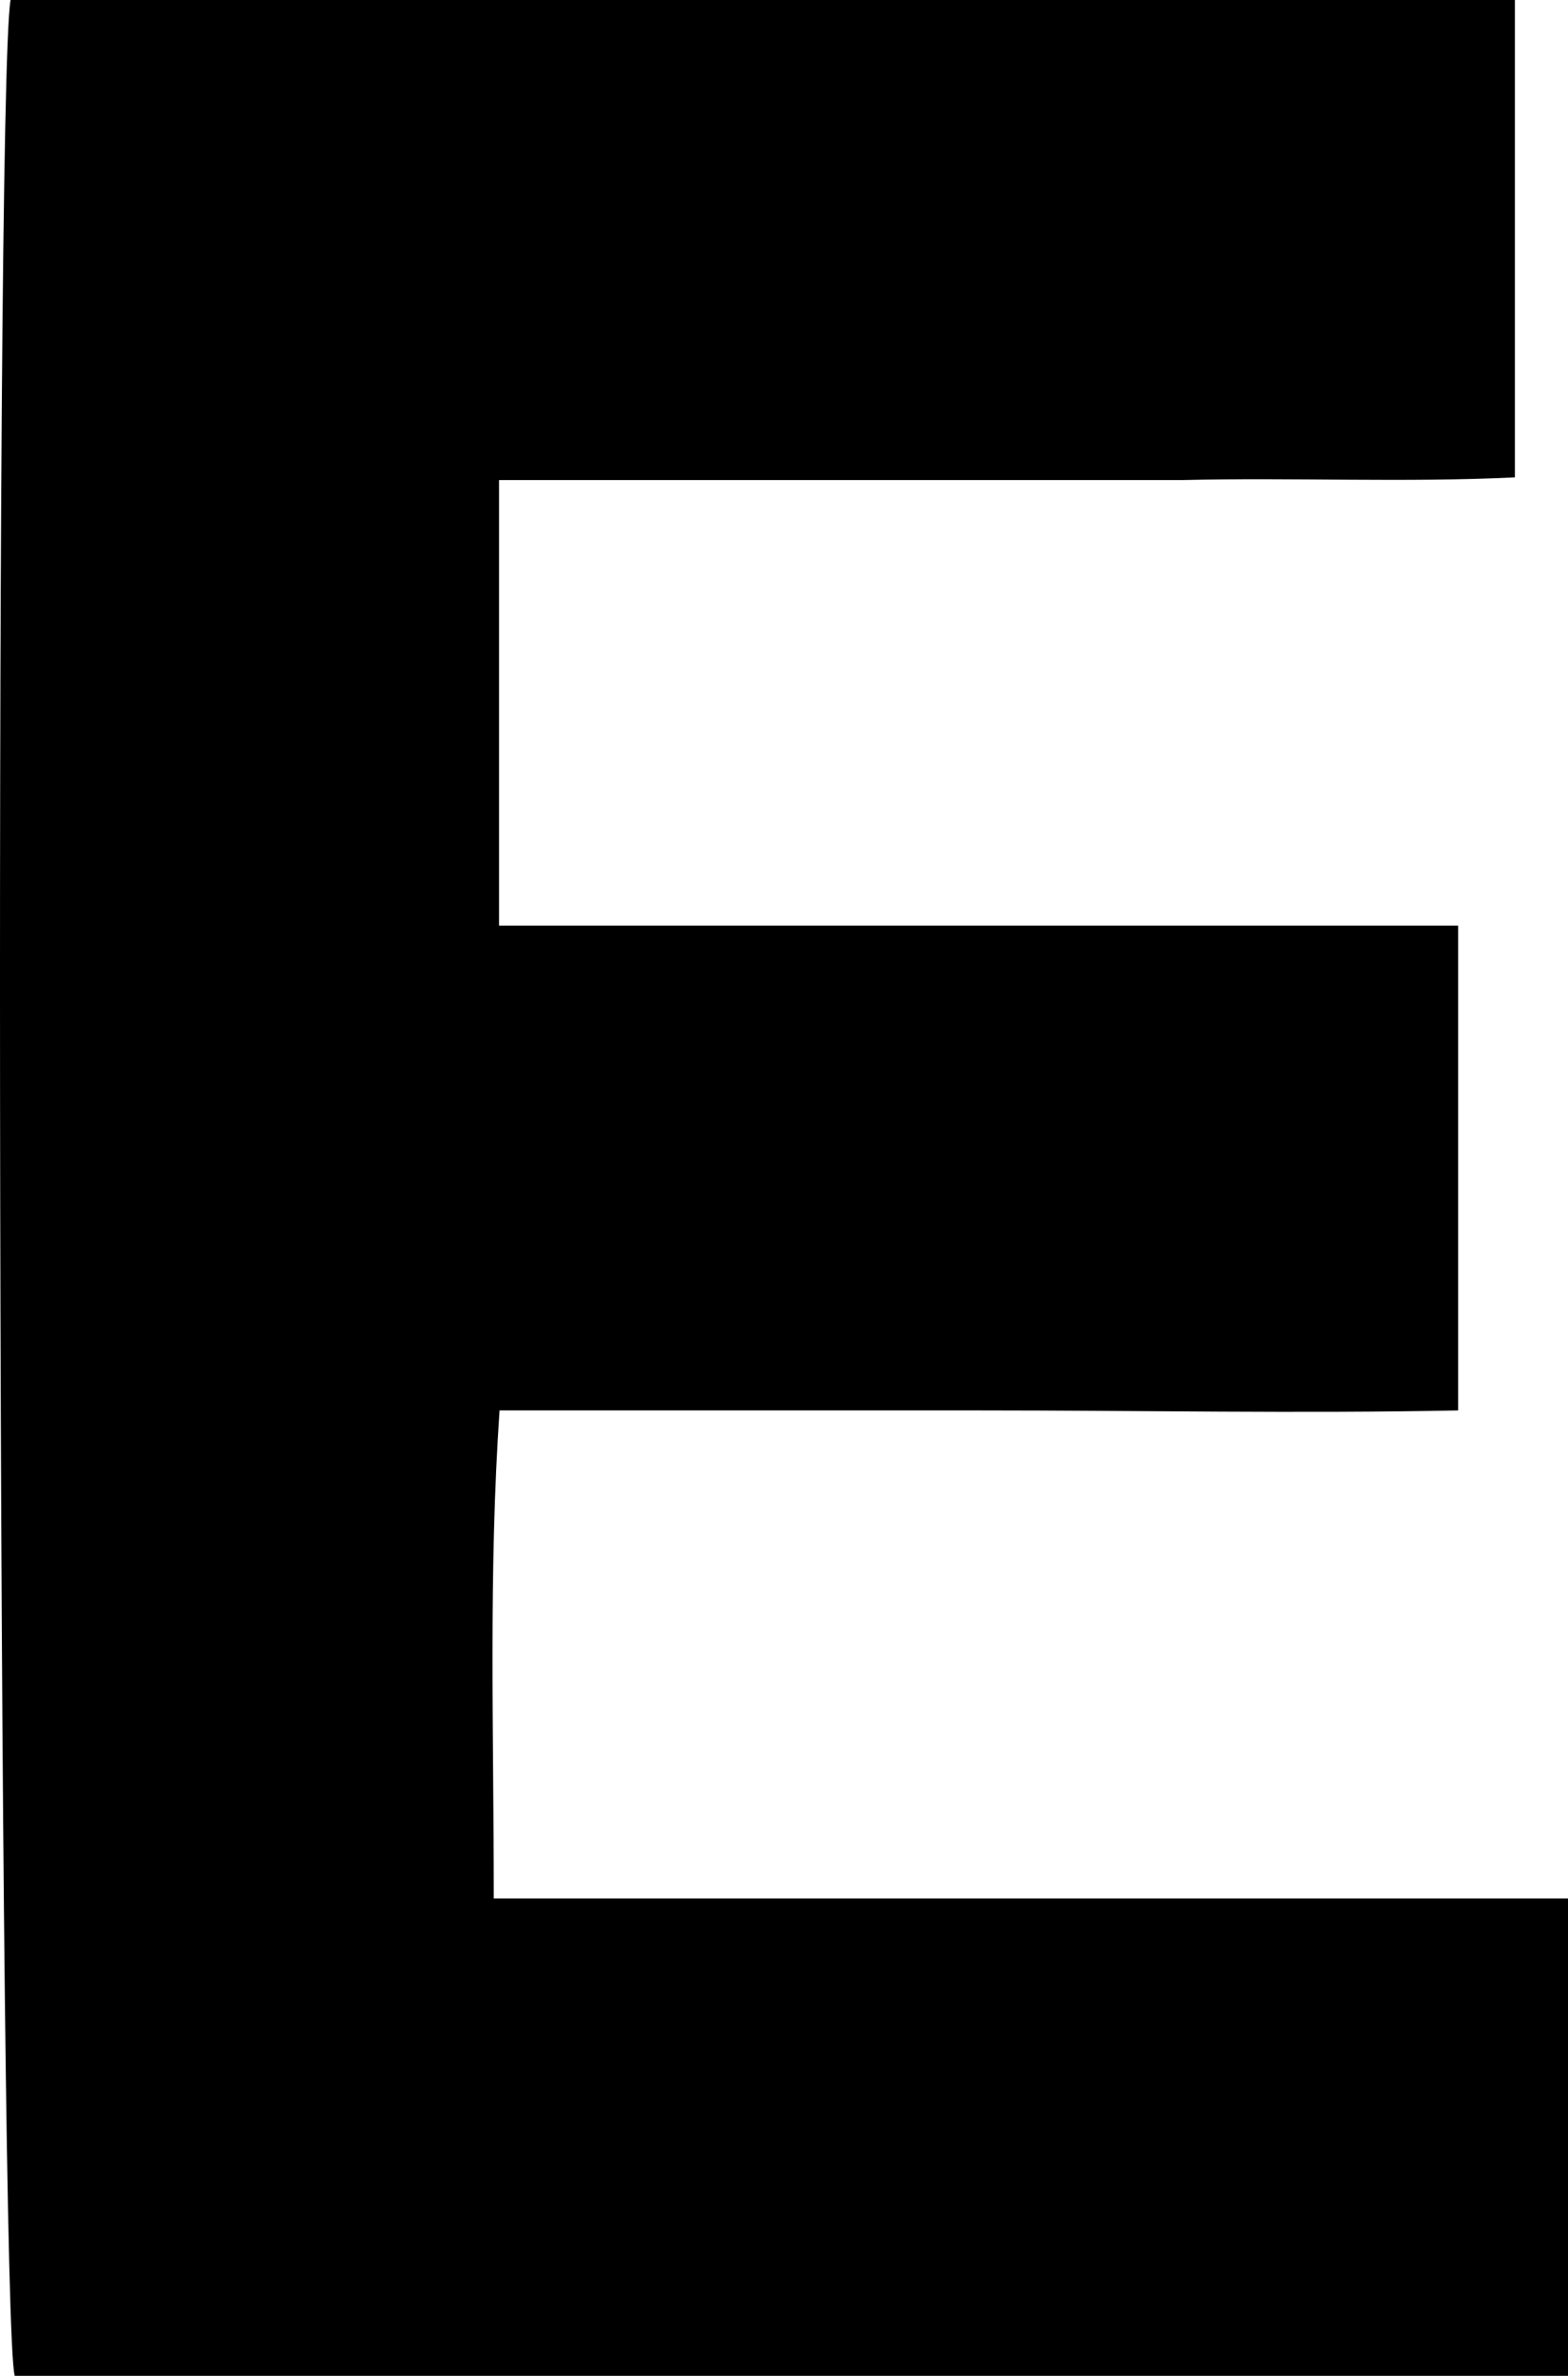 <svg xmlns="http://www.w3.org/2000/svg" width="70" height="106" viewBox="0 0 70 106">
  <path d="M205.043,88.701 L253,88.701 L253,110 L183.658,110 C182.931,107.633 182.719,8.378 183.471,4 L250.629,4 L250.629,25.299 C245.676,25.536 240.747,25.299 235.794,25.418 L205.278,25.418 L205.278,45.297 L248.094,45.297 L248.094,66.928 C241.052,67.07 233.892,66.928 226.78,66.928 L205.301,66.928 C204.808,74.17 205.043,81.151 205.043,88.701 Z" transform="translate(-183 -4)"/>
</svg>
